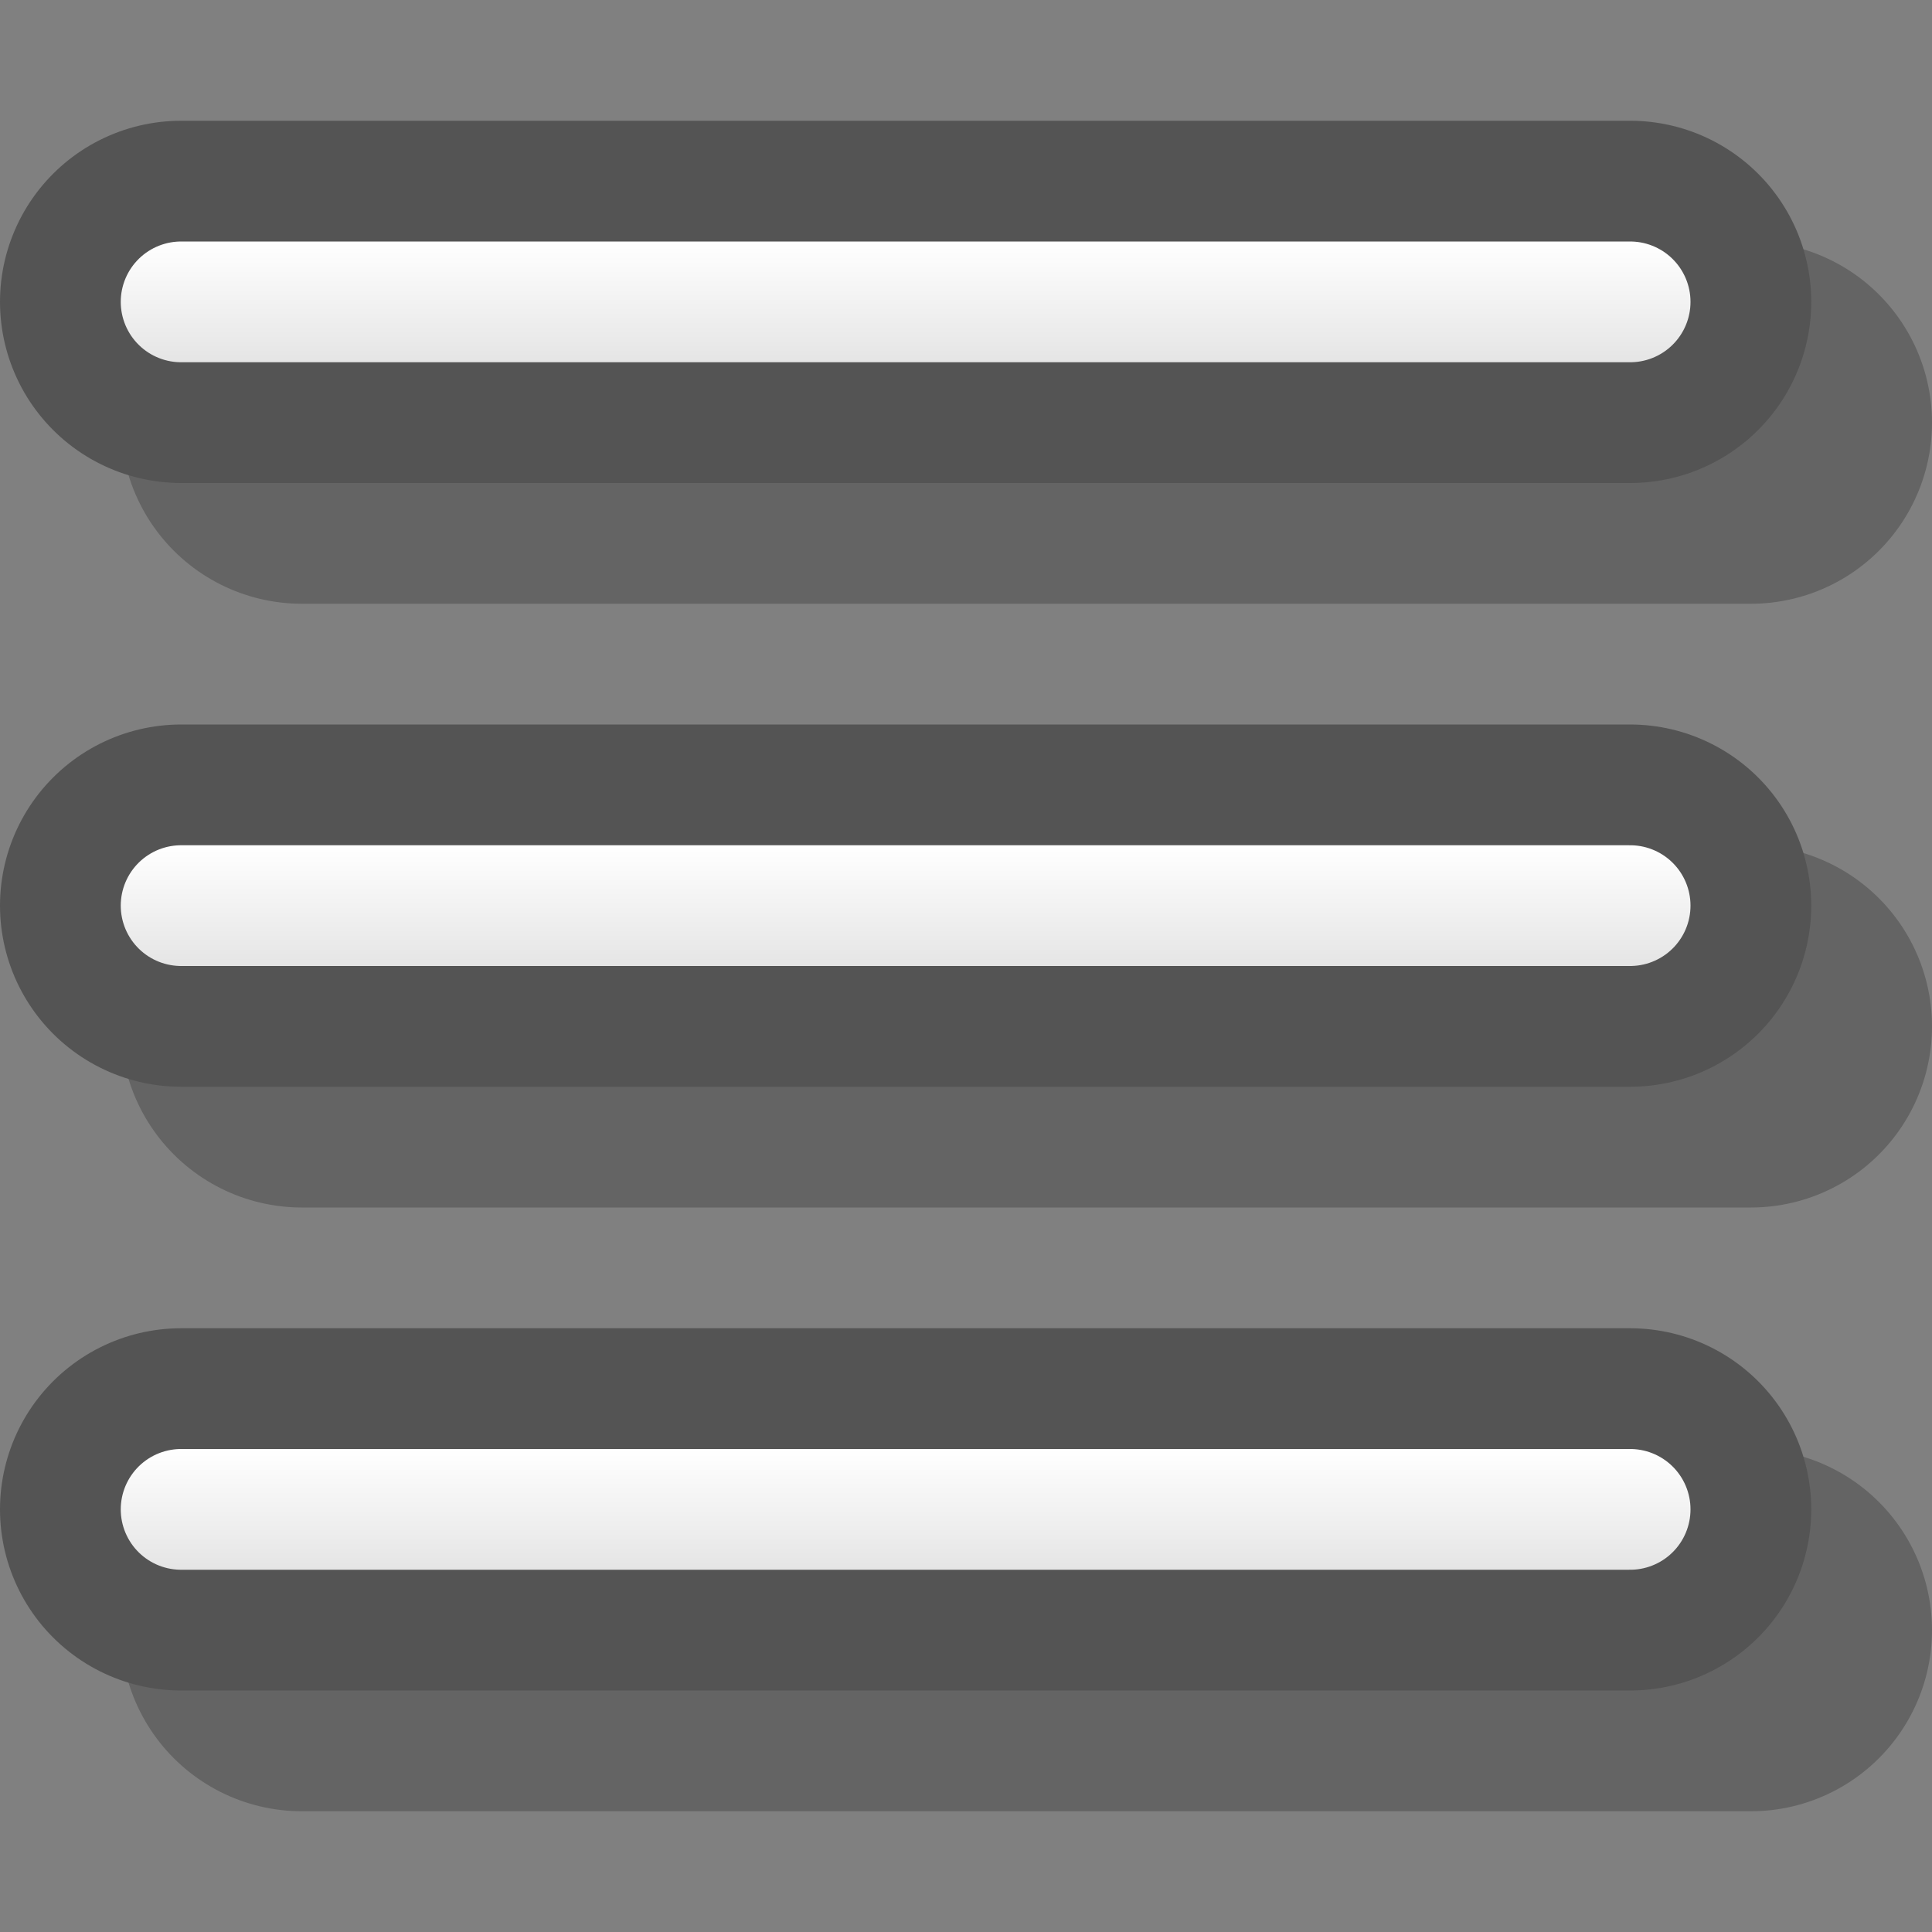 <?xml version="1.0" encoding="UTF-8" standalone="yes"?>
<svg version="1.1" width="64" height="64" color-interpolation="linearRGB"
     xmlns:svg="http://www.w3.org/2000/svg" xmlns="http://www.w3.org/2000/svg">
 <rect width="100%" height="100%" fill="#808080" stroke="none"/>
 <g>
  <path style="fill:none; stroke:#000000; stroke-opacity:0.22; stroke-width:12; stroke-linecap:round; stroke-linejoin:round"
        d="M6 30H54"
        transform="matrix(1,0,0,1,4,-16)"
  />
  <path style="fill:none; stroke:#000000; stroke-opacity:0.22; stroke-width:12; stroke-linecap:round; stroke-linejoin:round"
        d="M6 30H54"
        transform="matrix(1,0,0,1,4,4)"
  />
  <path style="fill:none; stroke:#000000; stroke-opacity:0.22; stroke-width:12; stroke-linecap:round; stroke-linejoin:round"
        d="M6 30H54"
        transform="matrix(1,0,0,1,4,24)"
  />
  <path style="fill:none; stroke:#545454; stroke-width:12; stroke-linecap:round; stroke-linejoin:round"
        d="M6 30H54"
        transform="matrix(1,0,0,1,0,-20)"
  />
  <path style="fill:none; stroke:#545454; stroke-width:12; stroke-linecap:round; stroke-linejoin:round"
        d="M6 30H54"
  />
  <path style="fill:none; stroke:#545454; stroke-width:12; stroke-linecap:round; stroke-linejoin:round"
        d="M6 30H54"
        transform="matrix(1,0,0,1,0,20)"
  />
  <linearGradient id="gradient0" gradientUnits="userSpaceOnUse" x1="128" y1="28" x2="128" y2="32">
   <stop offset="0" stop-color="#ffffff"/>
   <stop offset="1" stop-color="#e5e5e5"/>
  </linearGradient>
  <path style="fill:none; stroke:url(#gradient0); stroke-width:4; stroke-linecap:round; stroke-linejoin:round"
        d="M6 30H54"
        transform="matrix(1,0,0,1,0,-20)"
  />
  <linearGradient id="gradient1" gradientUnits="userSpaceOnUse" x1="128" y1="28" x2="128" y2="32">
   <stop offset="0" stop-color="#ffffff"/>
   <stop offset="1" stop-color="#e5e5e5"/>
  </linearGradient>
  <path style="fill:none; stroke:url(#gradient1); stroke-width:4; stroke-linecap:round; stroke-linejoin:round"
        d="M6 30H54"
  />
  <linearGradient id="gradient2" gradientUnits="userSpaceOnUse" x1="128" y1="28" x2="128" y2="32">
   <stop offset="0" stop-color="#ffffff"/>
   <stop offset="1" stop-color="#e5e5e5"/>
  </linearGradient>
  <path style="fill:none; stroke:url(#gradient2); stroke-width:4; stroke-linecap:round; stroke-linejoin:round"
        d="M6 30H54"
        transform="matrix(1,0,0,1,0,20)"
  />
 </g>
</svg>
